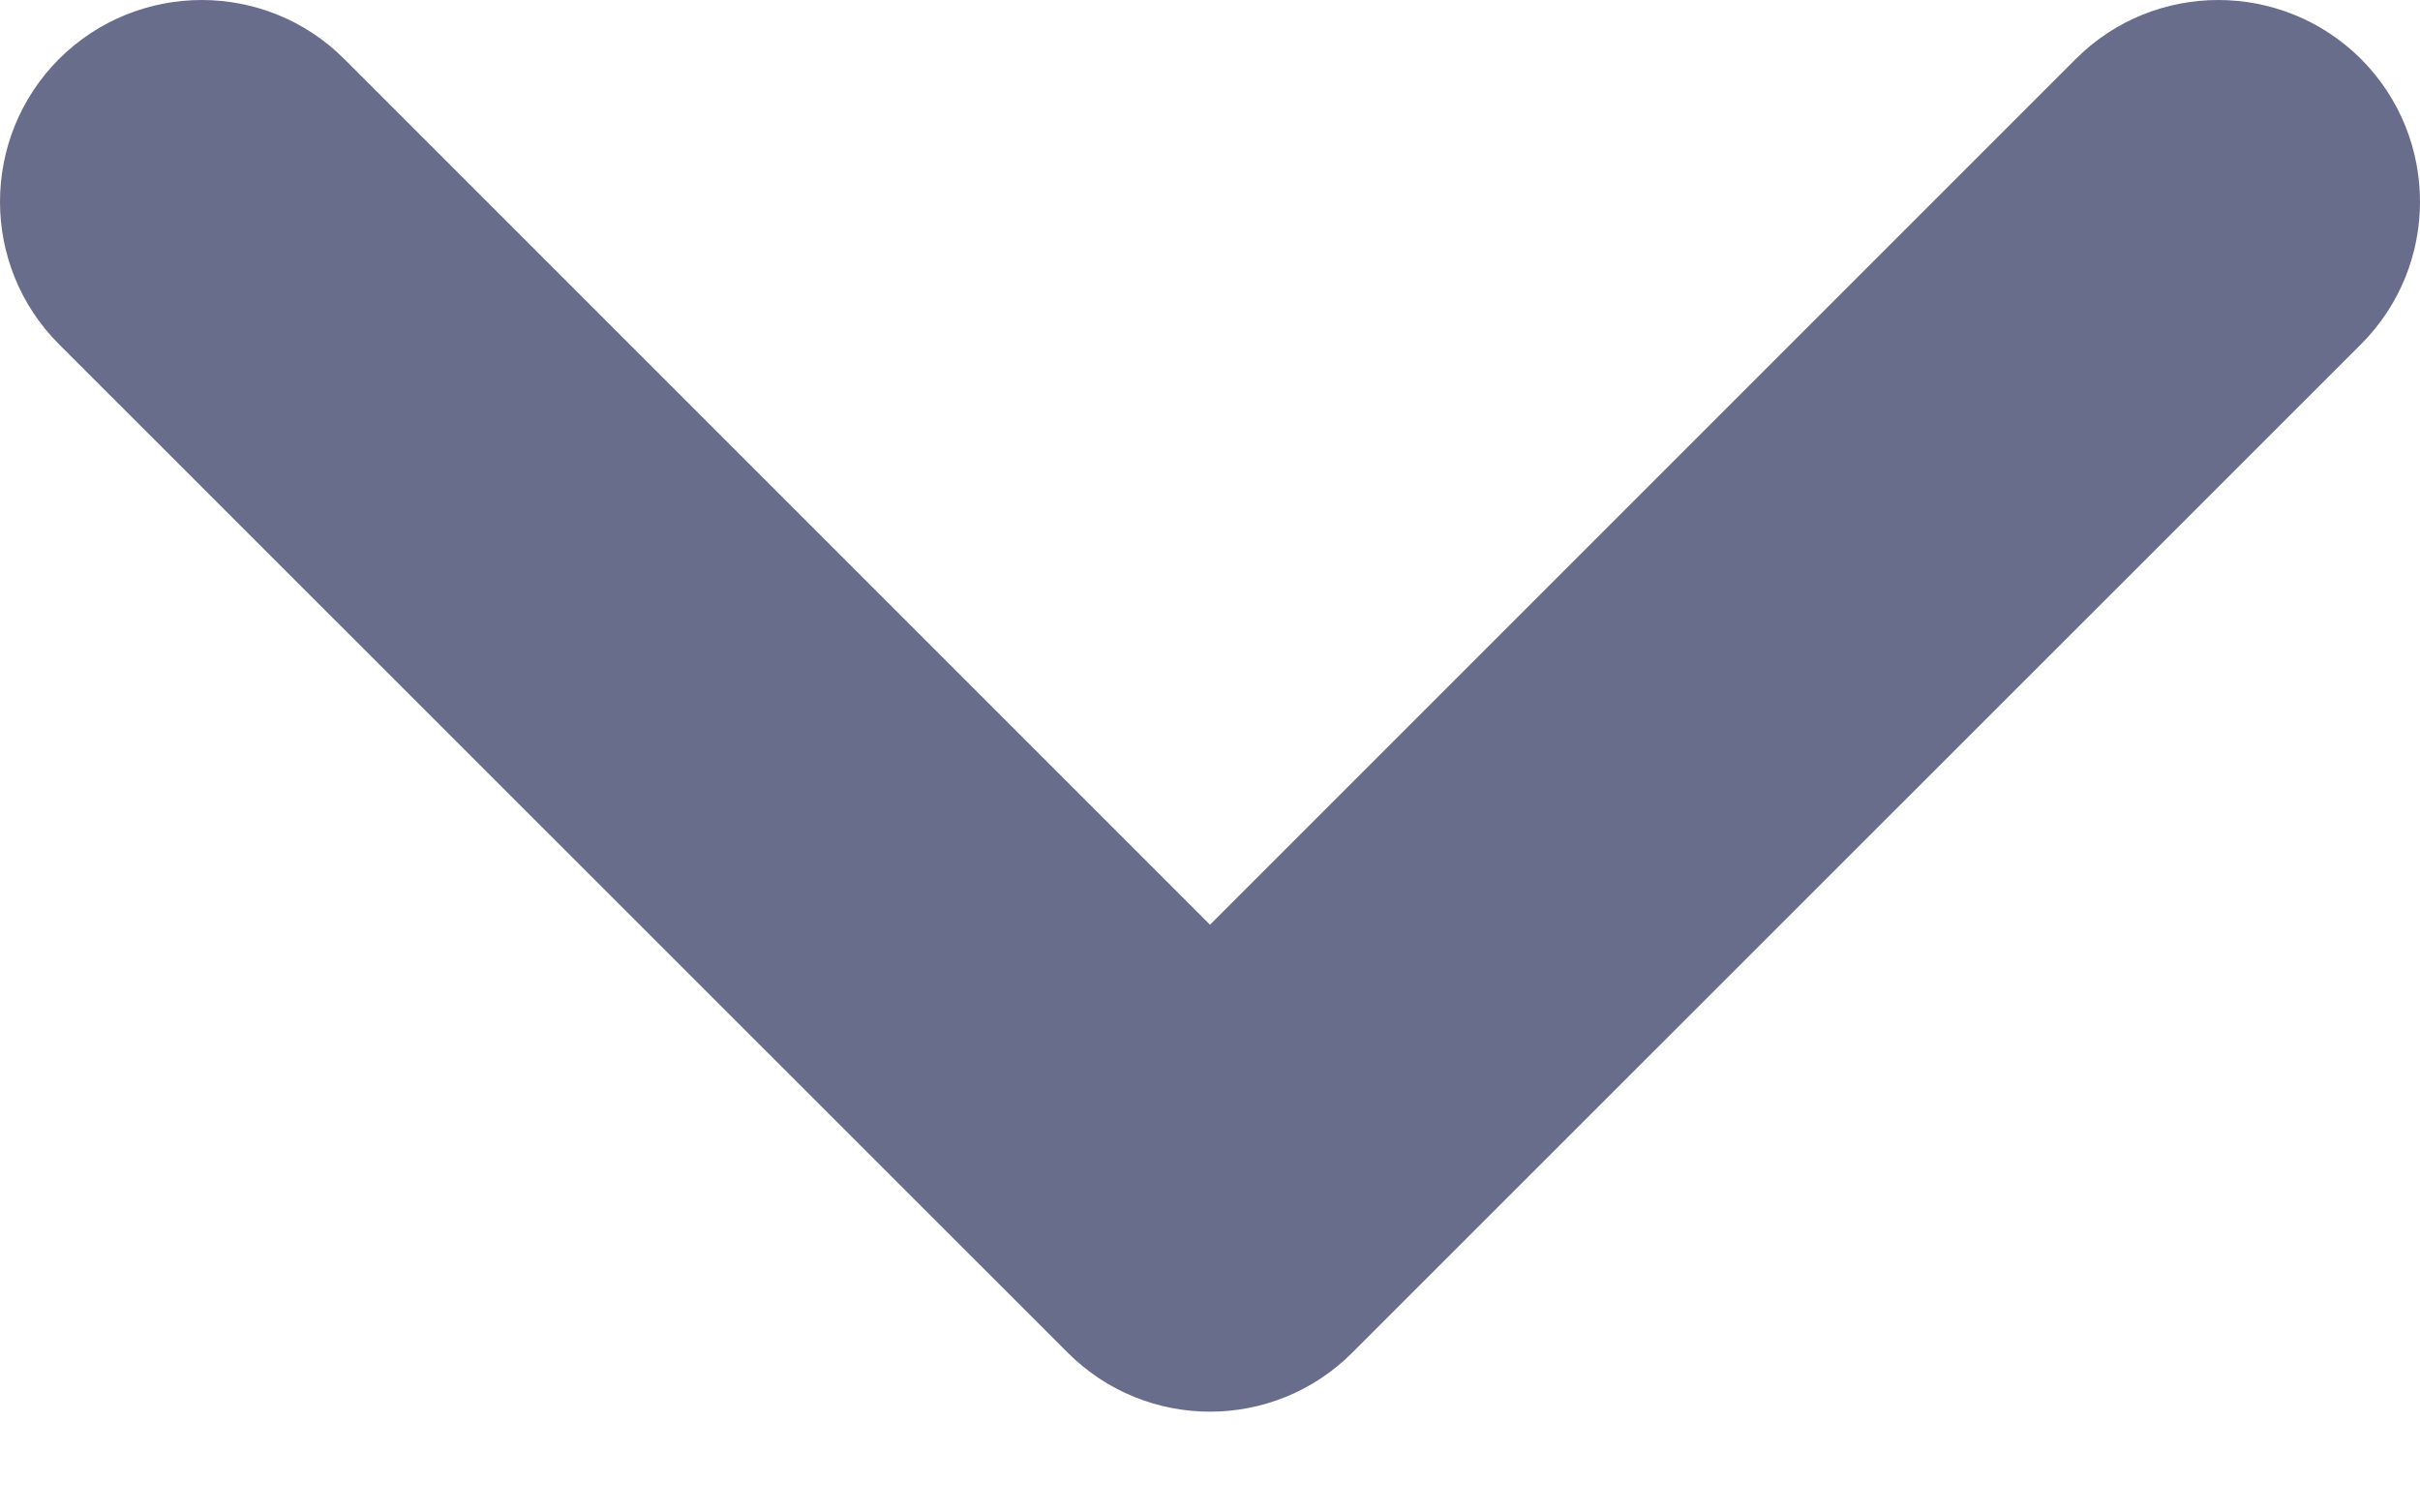<svg width="8" height="5" viewBox="0 0 8 5" fill="none" xmlns="http://www.w3.org/2000/svg">
<path fill-rule="evenodd" clip-rule="evenodd" d="M4 3.057L6.862 0.195C7.122 -0.065 7.544 -0.065 7.805 0.195C8.065 0.456 8.065 0.878 7.805 1.138L4.471 4.471C4.211 4.732 3.789 4.732 3.529 4.471L0.195 1.138C-0.065 0.878 -0.065 0.456 0.195 0.195C0.456 -0.065 0.878 -0.065 1.138 0.195L4 3.057Z" fill="#696D8C"/>
</svg>

